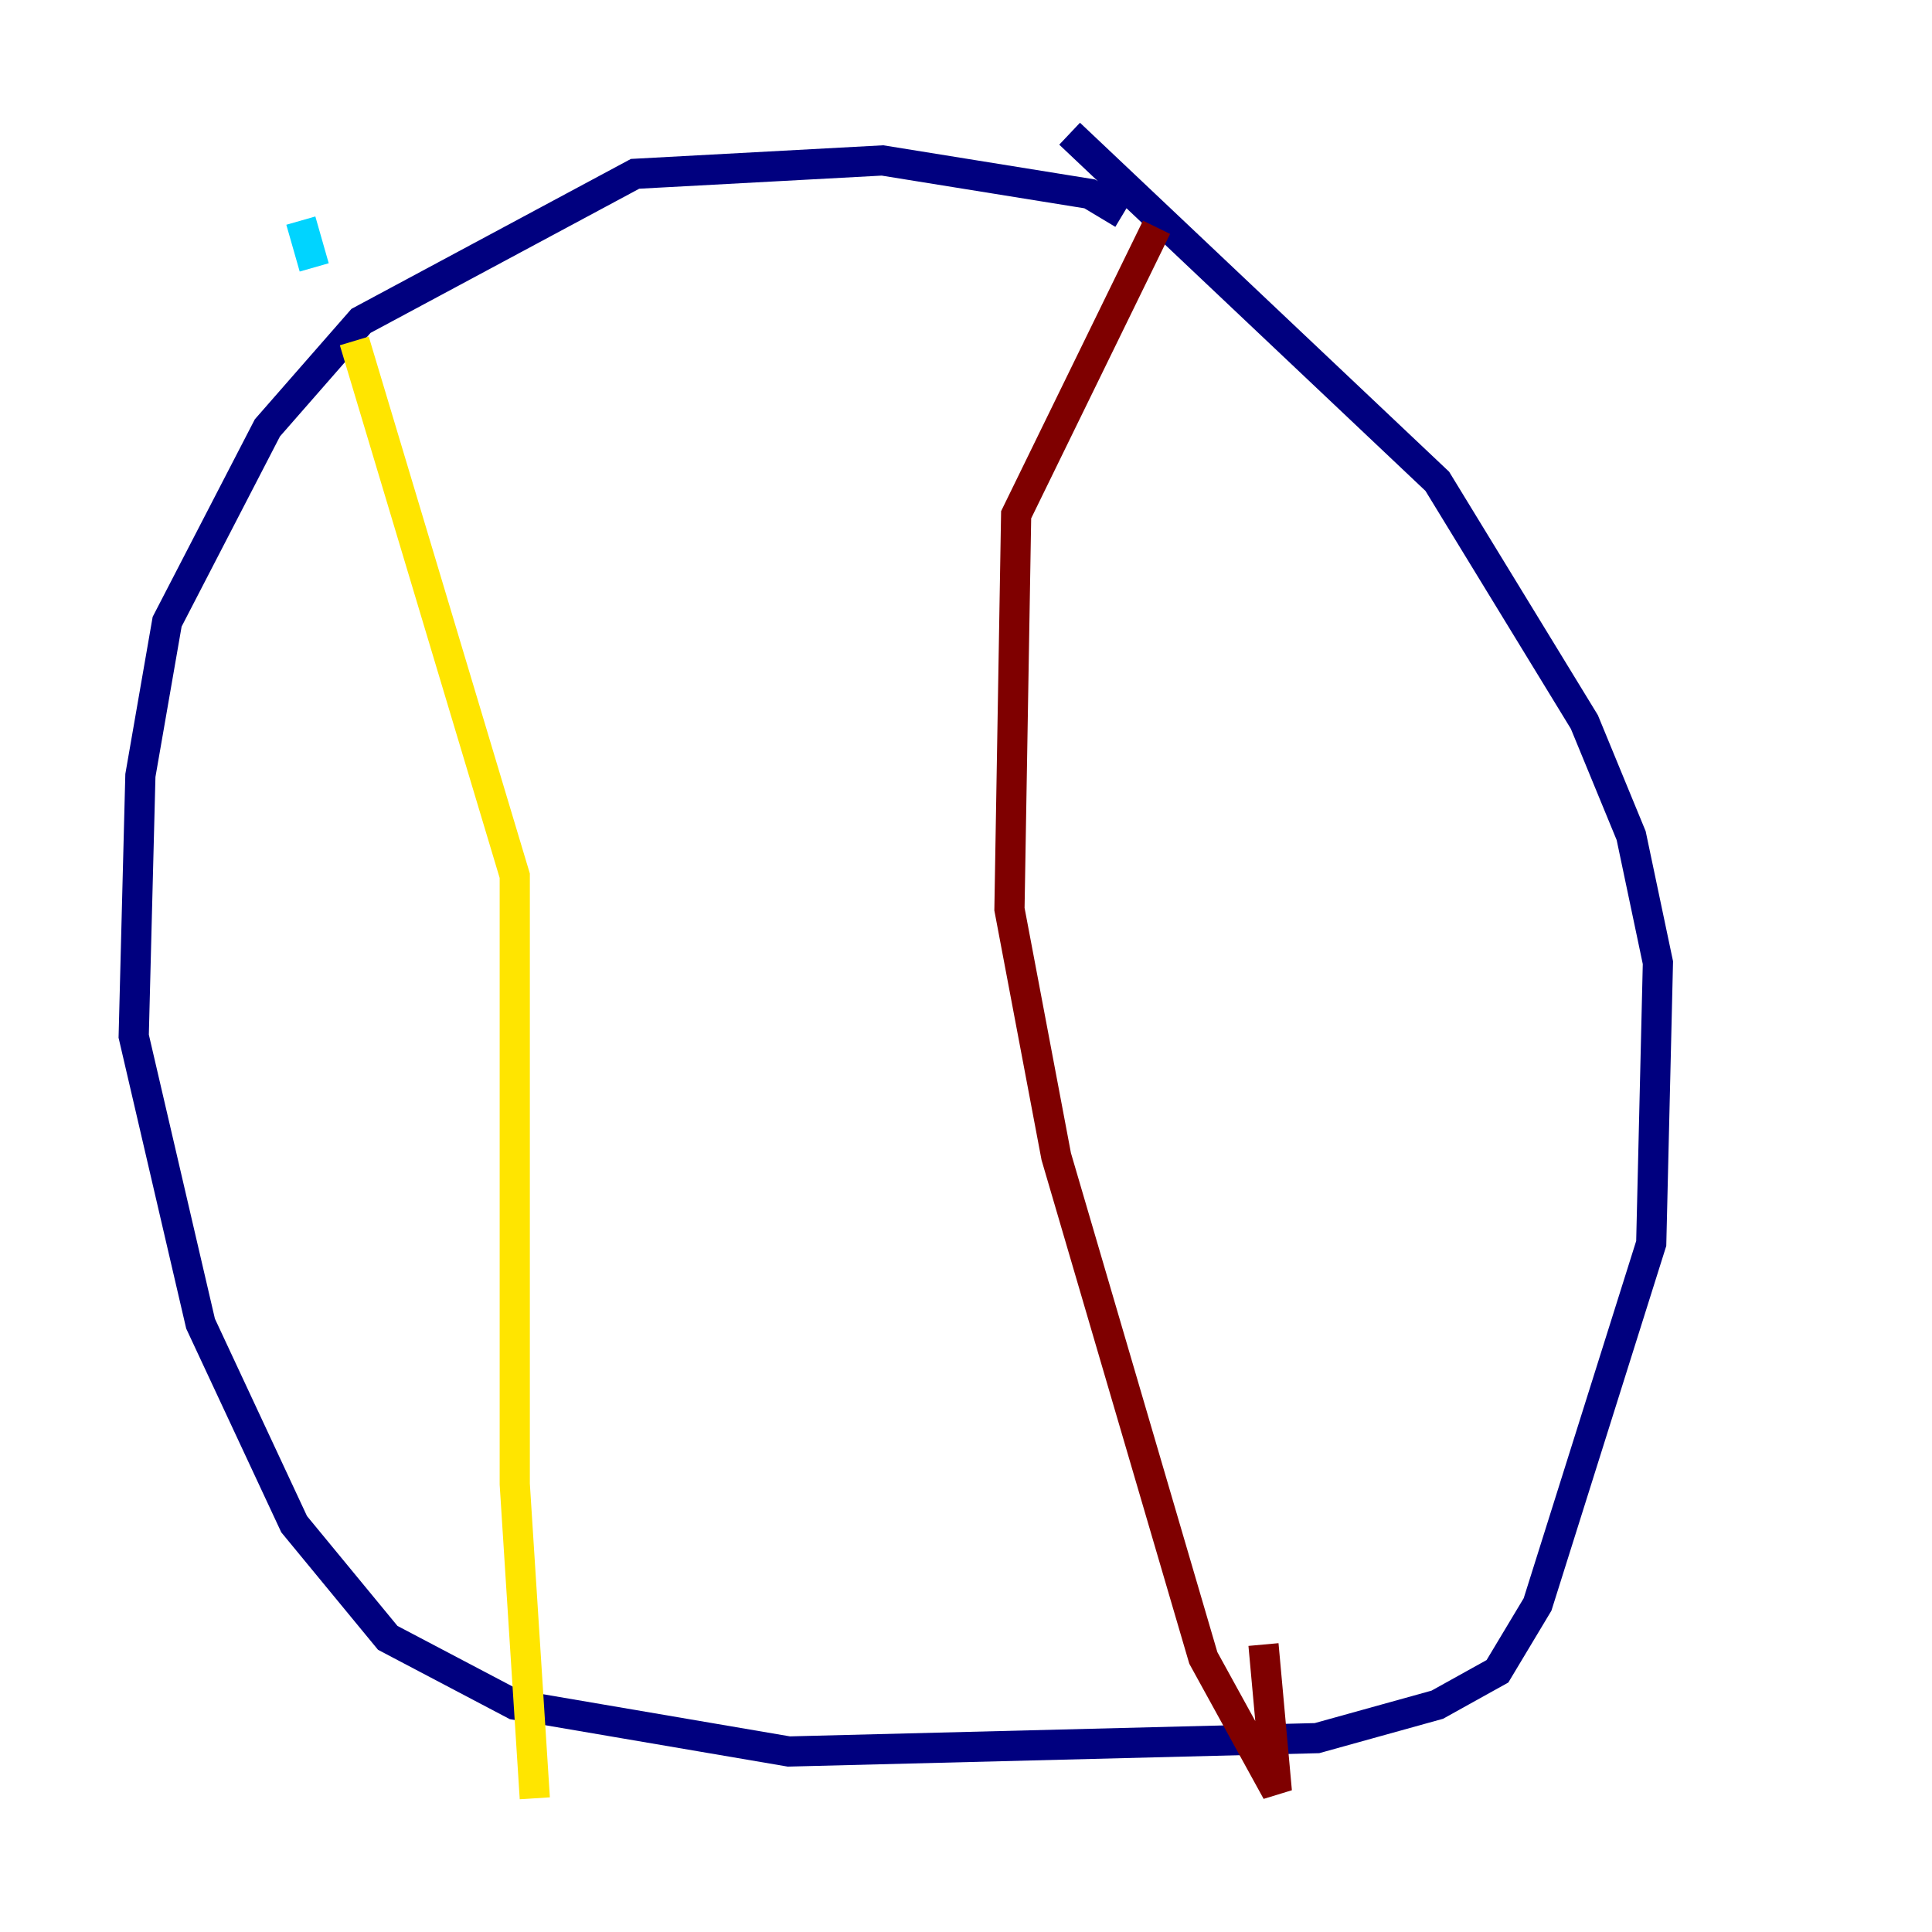 <?xml version="1.0" encoding="utf-8" ?>
<svg baseProfile="tiny" height="128" version="1.2" viewBox="0,0,128,128" width="128" xmlns="http://www.w3.org/2000/svg" xmlns:ev="http://www.w3.org/2001/xml-events" xmlns:xlink="http://www.w3.org/1999/xlink"><defs /><polyline fill="none" points="74.408,14.173 72.194,12.844 58.464,10.63 42.076,11.516 23.917,21.259 17.716,28.346 11.073,41.19 9.301,51.377 8.858,68.65 13.287,87.695 19.488,100.983 25.689,108.512 34.104,112.941 52.263,116.041 87.253,115.156 95.225,112.941 99.211,110.727 101.868,106.298 109.398,82.381 109.841,63.779 108.069,55.363 104.969,47.834 95.225,31.889 70.865,8.858" stroke="#00007f" stroke-width="2" /><polyline fill="none" points="19.931,14.616 20.817,17.716" stroke="#00d4ff" stroke-width="2" /><polyline fill="none" points="23.474,22.588 34.104,58.021 34.104,98.325 35.432,119.142" stroke="#ffe500" stroke-width="2" /><polyline fill="none" points="76.623,15.059 67.322,34.104 66.879,60.235 69.979,76.623 79.723,109.841 84.595,118.699 83.709,108.955" stroke="#7f0000" stroke-width="2" /></svg>